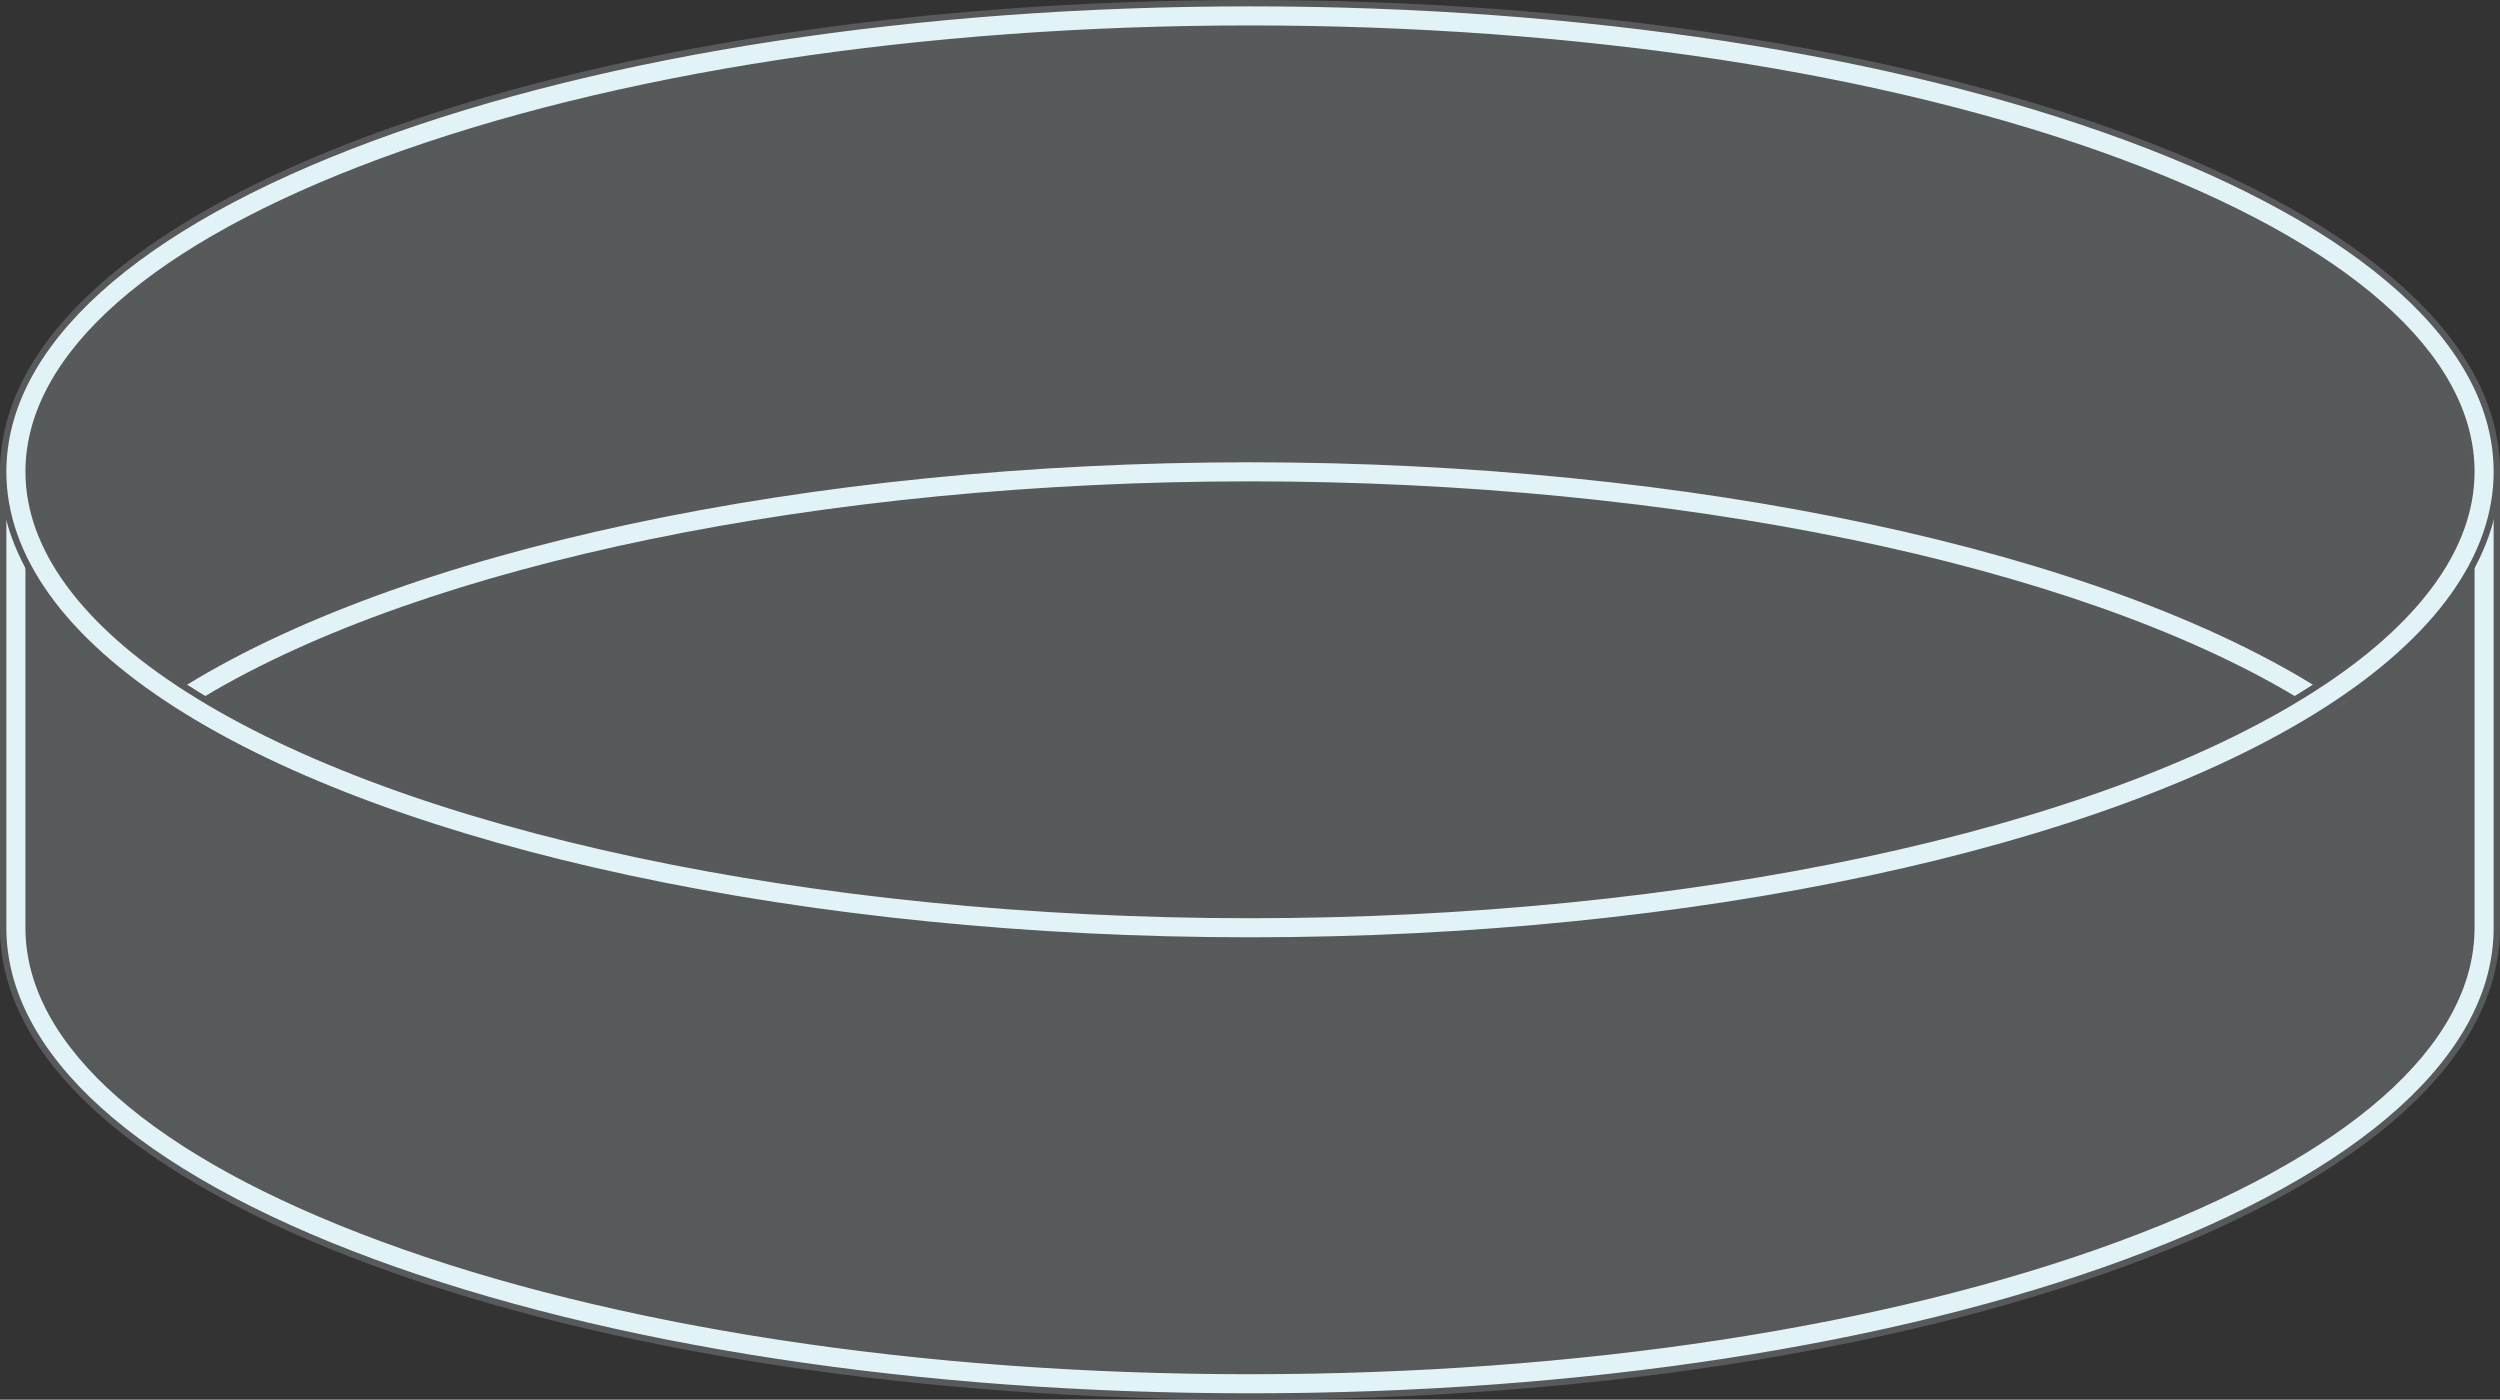 <?xml version="1.0" encoding="UTF-8"?><svg id="Layer_1" xmlns="http://www.w3.org/2000/svg" width="393.15" height="220.11" viewBox="0 0 393.15 220.11"><rect x="0" y="0" width="393.15" height="220.11" fill="#333333" stroke="none"/><path d="M390.65,74.2c0,13.06-9.45,25.31-25.96,35.85-33.56-21.43-96.28-35.85-168.12-35.85-71.83,0-134.55,14.42-168.11,35.85C11.95,99.51,2.5,87.26,2.5,74.2,2.5,34.6,89.39,2.5,196.57,2.5c107.19,0,194.08,32.1,194.08,71.7Z" fill="rgba(227,244,247,.2)"/><path d="M364.69,110.05c-33.56,21.43-96.28,35.85-168.12,35.85-71.83,0-134.55-14.42-168.11-35.85,33.56-21.43,96.28-35.85,168.11-35.85,71.84,0,134.56,14.42,168.12,35.85Z" fill="rgba(227,244,247,.2)"/><path d="M196.57,147.9c-69.424,0-134.253-13.857-169.186-36.164l-2.64-1.686,2.64-1.686c34.932-22.308,99.76-36.165,169.186-36.165,69.432,0,134.264,13.857,169.196,36.165l2.64,1.686-2.64,1.686c-34.933,22.307-99.766,36.164-169.196,36.164ZM32.262,110.05c34.917,20.93,97.382,33.85,164.308,33.85,66.933,0,129.4-12.92,164.318-33.85-34.917-20.931-97.386-33.851-164.318-33.851-66.927,0-129.391,12.92-164.308,33.851Z" fill="#e2f3f7" stroke="#58595b" stroke-miterlimit="10"/><g opacity=".2"><path d="M390.65,76.195v71.7c0,39.6-86.89,71.71-194.08,71.71C89.39,219.605,2.5,187.495,2.5,147.895v-71.7c0,13.06,9.45,25.31,25.96,35.85,33.56,21.43,96.28,35.85,168.11,35.85,71.84,0,134.56-14.42,168.12-35.85,16.51-10.54,25.96-22.79,25.96-35.85Z" fill="#e2f3f7"/></g><path d="M196.57,219.61c-52.067,0-101.048-7.504-137.92-21.129C21.151,184.625.5,165.952.5,145.9v-71.7h4c0,11.895,8.658,23.709,25.037,34.165,34.326,21.919,98.329,35.535,167.033,35.535,68.711,0,132.718-13.616,167.044-35.535,16.379-10.456,25.036-22.27,25.036-34.165h4v71.7c0,20.052-20.651,38.726-58.15,52.581-36.874,13.625-85.858,21.129-137.93,21.129ZM4.5,89.218v56.682c0,18.255,19.723,35.596,55.536,48.829,36.44,13.465,84.929,20.881,136.534,20.881,51.61,0,100.102-7.416,136.543-20.881,35.813-13.233,55.537-30.574,55.537-48.829v-56.682c-4.296,7.955-12.003,15.572-22.884,22.518-34.933,22.307-99.766,36.164-169.196,36.164-69.424,0-134.253-13.857-169.186-36.164-10.881-6.946-18.588-14.562-22.884-22.518Z" fill="#e2f3f7" stroke="#58595b" stroke-miterlimit="10"/><path d="M196.57,147.9c-69.424,0-134.253-13.857-169.186-36.164C9.796,100.508.5,87.528.5,74.2c0-20.051,20.651-38.722,58.149-52.576C95.521,8.002,144.502.5,196.57.5c52.072,0,101.057,7.502,137.93,21.124,37.499,13.854,58.15,32.525,58.15,52.576,0,13.329-9.296,26.309-26.884,37.536-34.933,22.307-99.766,36.164-169.196,36.164ZM196.57,4.5c-51.607,0-100.096,7.413-136.534,20.876C24.223,38.607,4.5,55.946,4.5,74.2c0,11.895,8.658,23.708,25.037,34.165,34.326,21.919,98.329,35.535,167.033,35.535,68.711,0,132.718-13.616,167.044-35.535,16.379-10.456,25.036-22.271,25.036-34.165,0-18.254-19.724-35.593-55.537-48.823-36.439-13.463-84.932-20.876-136.543-20.876Z" fill="#e2f3f7" stroke="#58595b" stroke-miterlimit="10"/></svg>